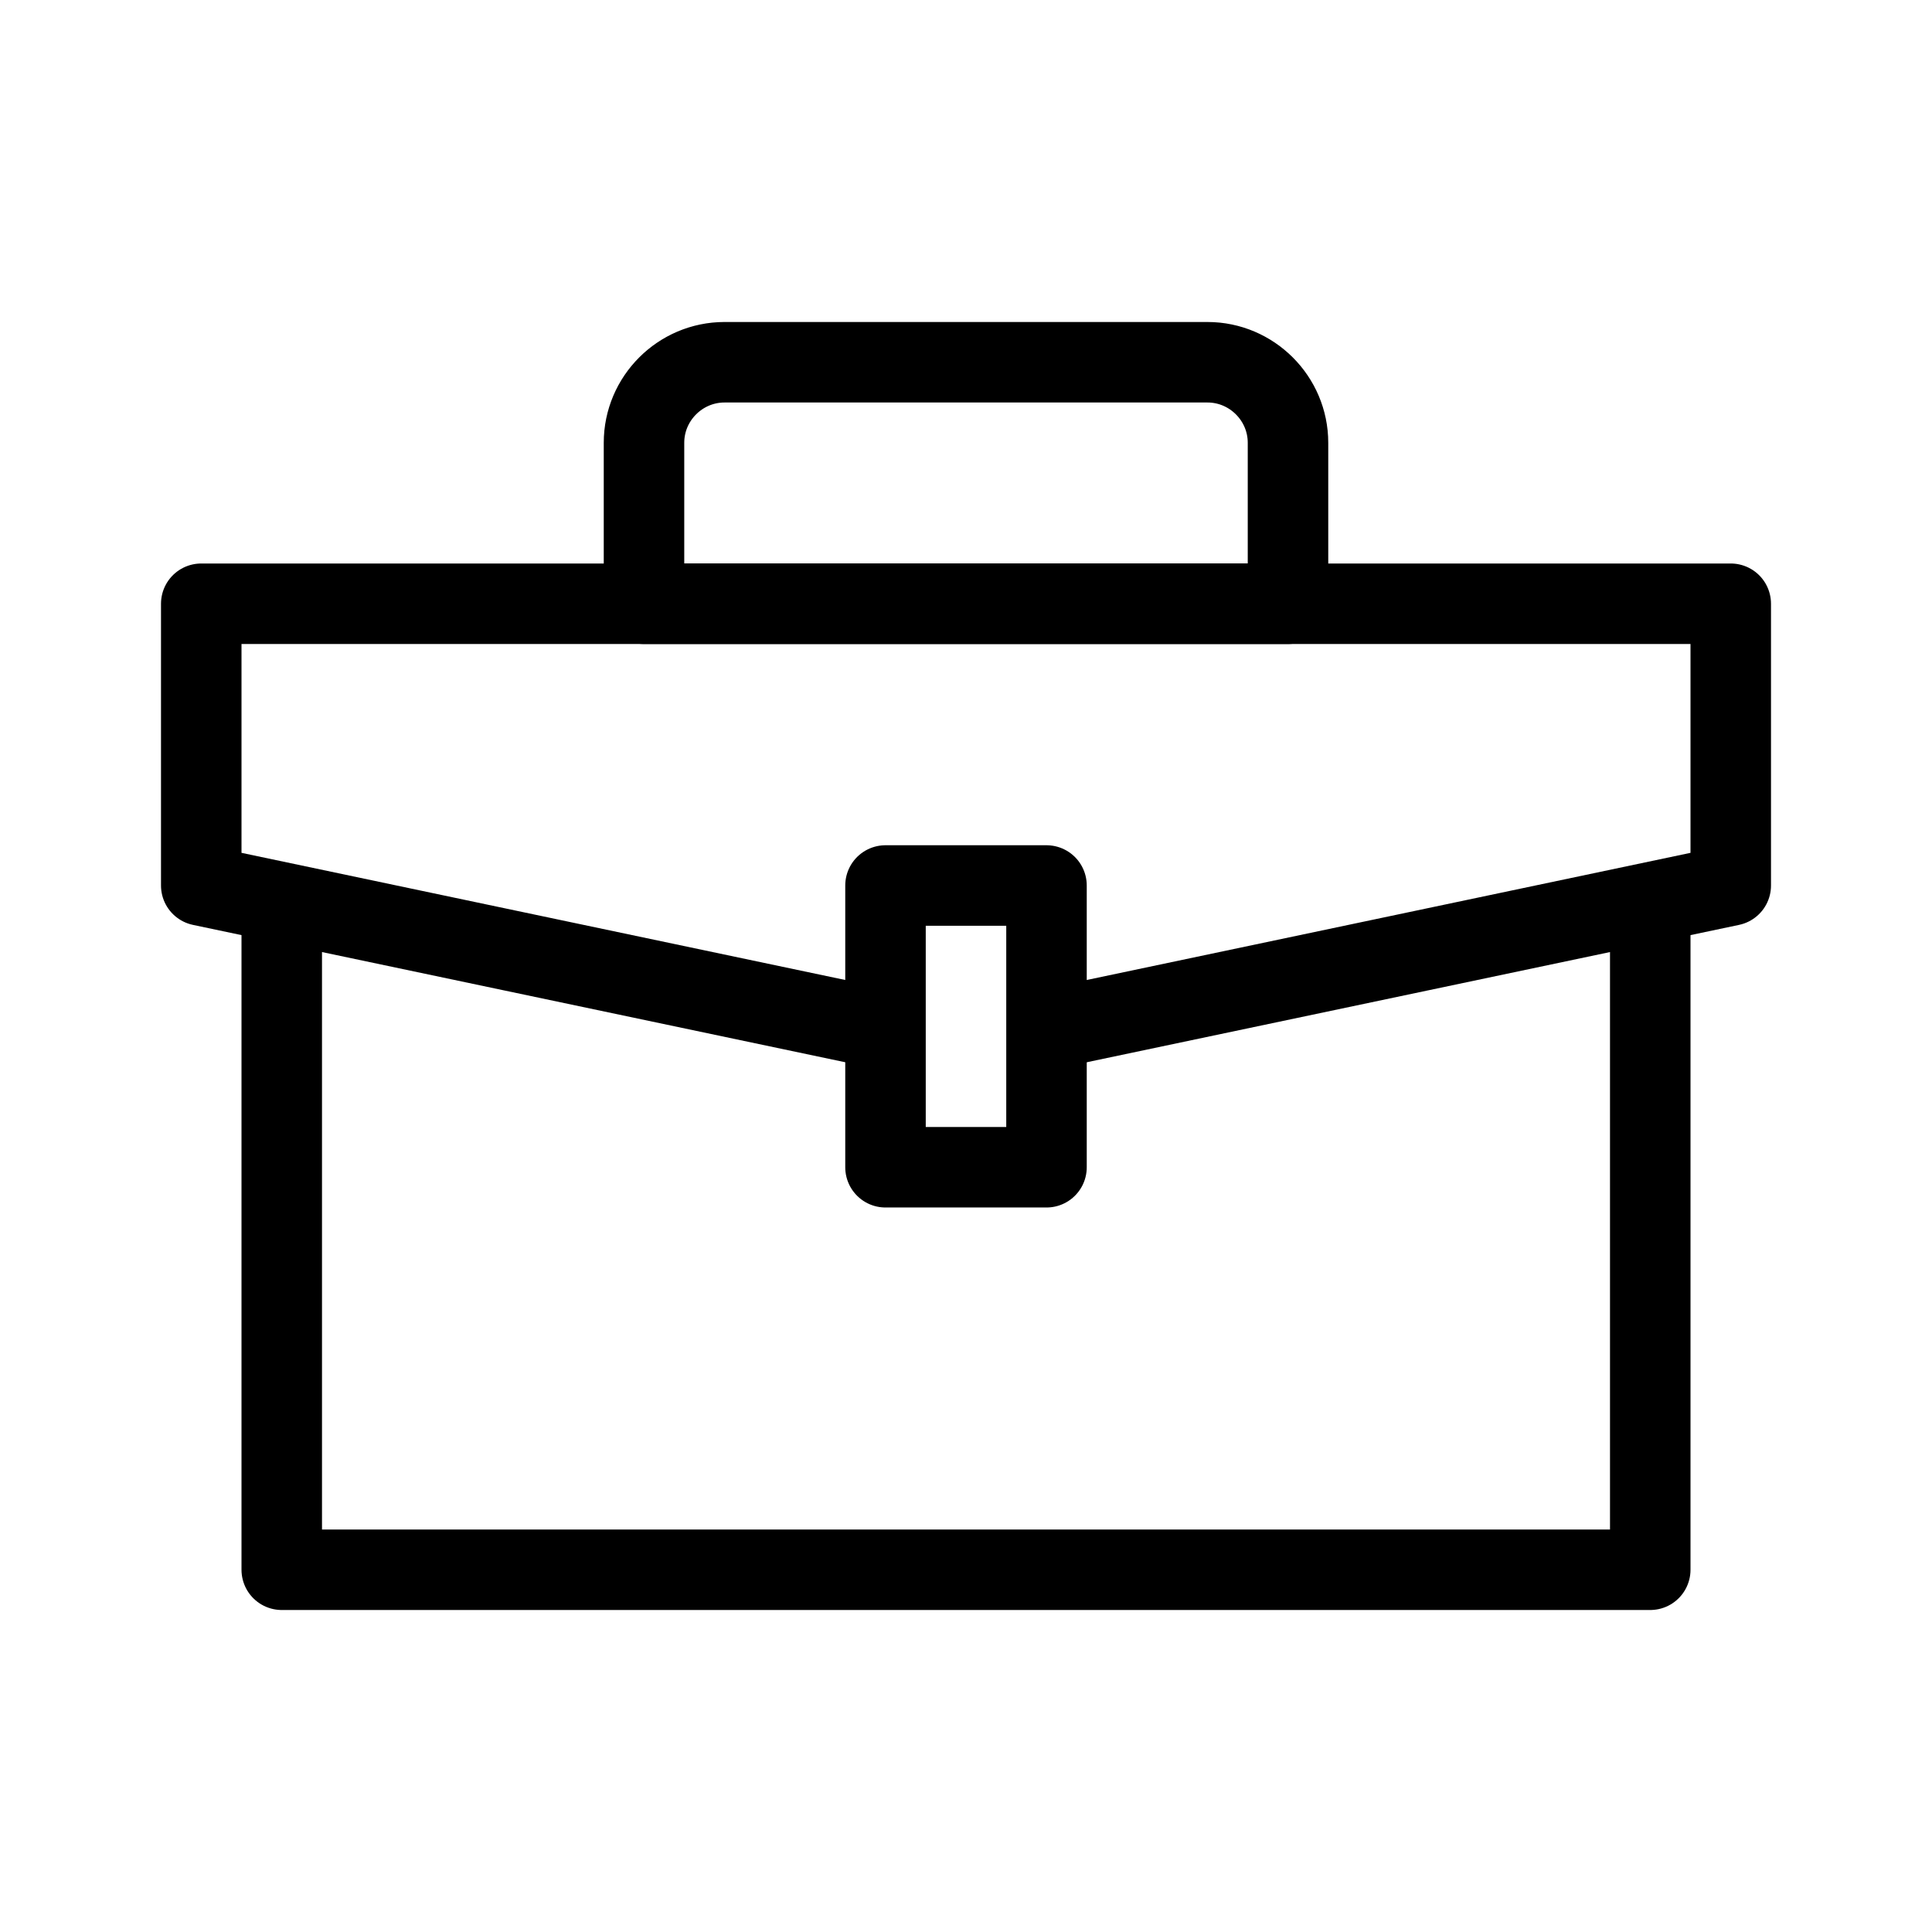 <?xml version="1.0" encoding="UTF-8"?><svg id="Layer_1" xmlns="http://www.w3.org/2000/svg" viewBox="0 0 48 48"><defs><style>.cls-1{fill:none;stroke:#000;stroke-linejoin:round;stroke-width:2px;}</style></defs><polyline class="cls-1" points="22 25.58 5 22 5 15 43 15 43 22 26 25.58"/><path class="cls-1" d="m18,9h12c1.1,0,2,.9,2,2v4h-16v-4c0-1.1.9-2,2-2Z"/><polyline class="cls-1" points="7 22 7 39 41 39 41 23"/><rect class="cls-1" x="22" y="22" width="4" height="7"/></svg>